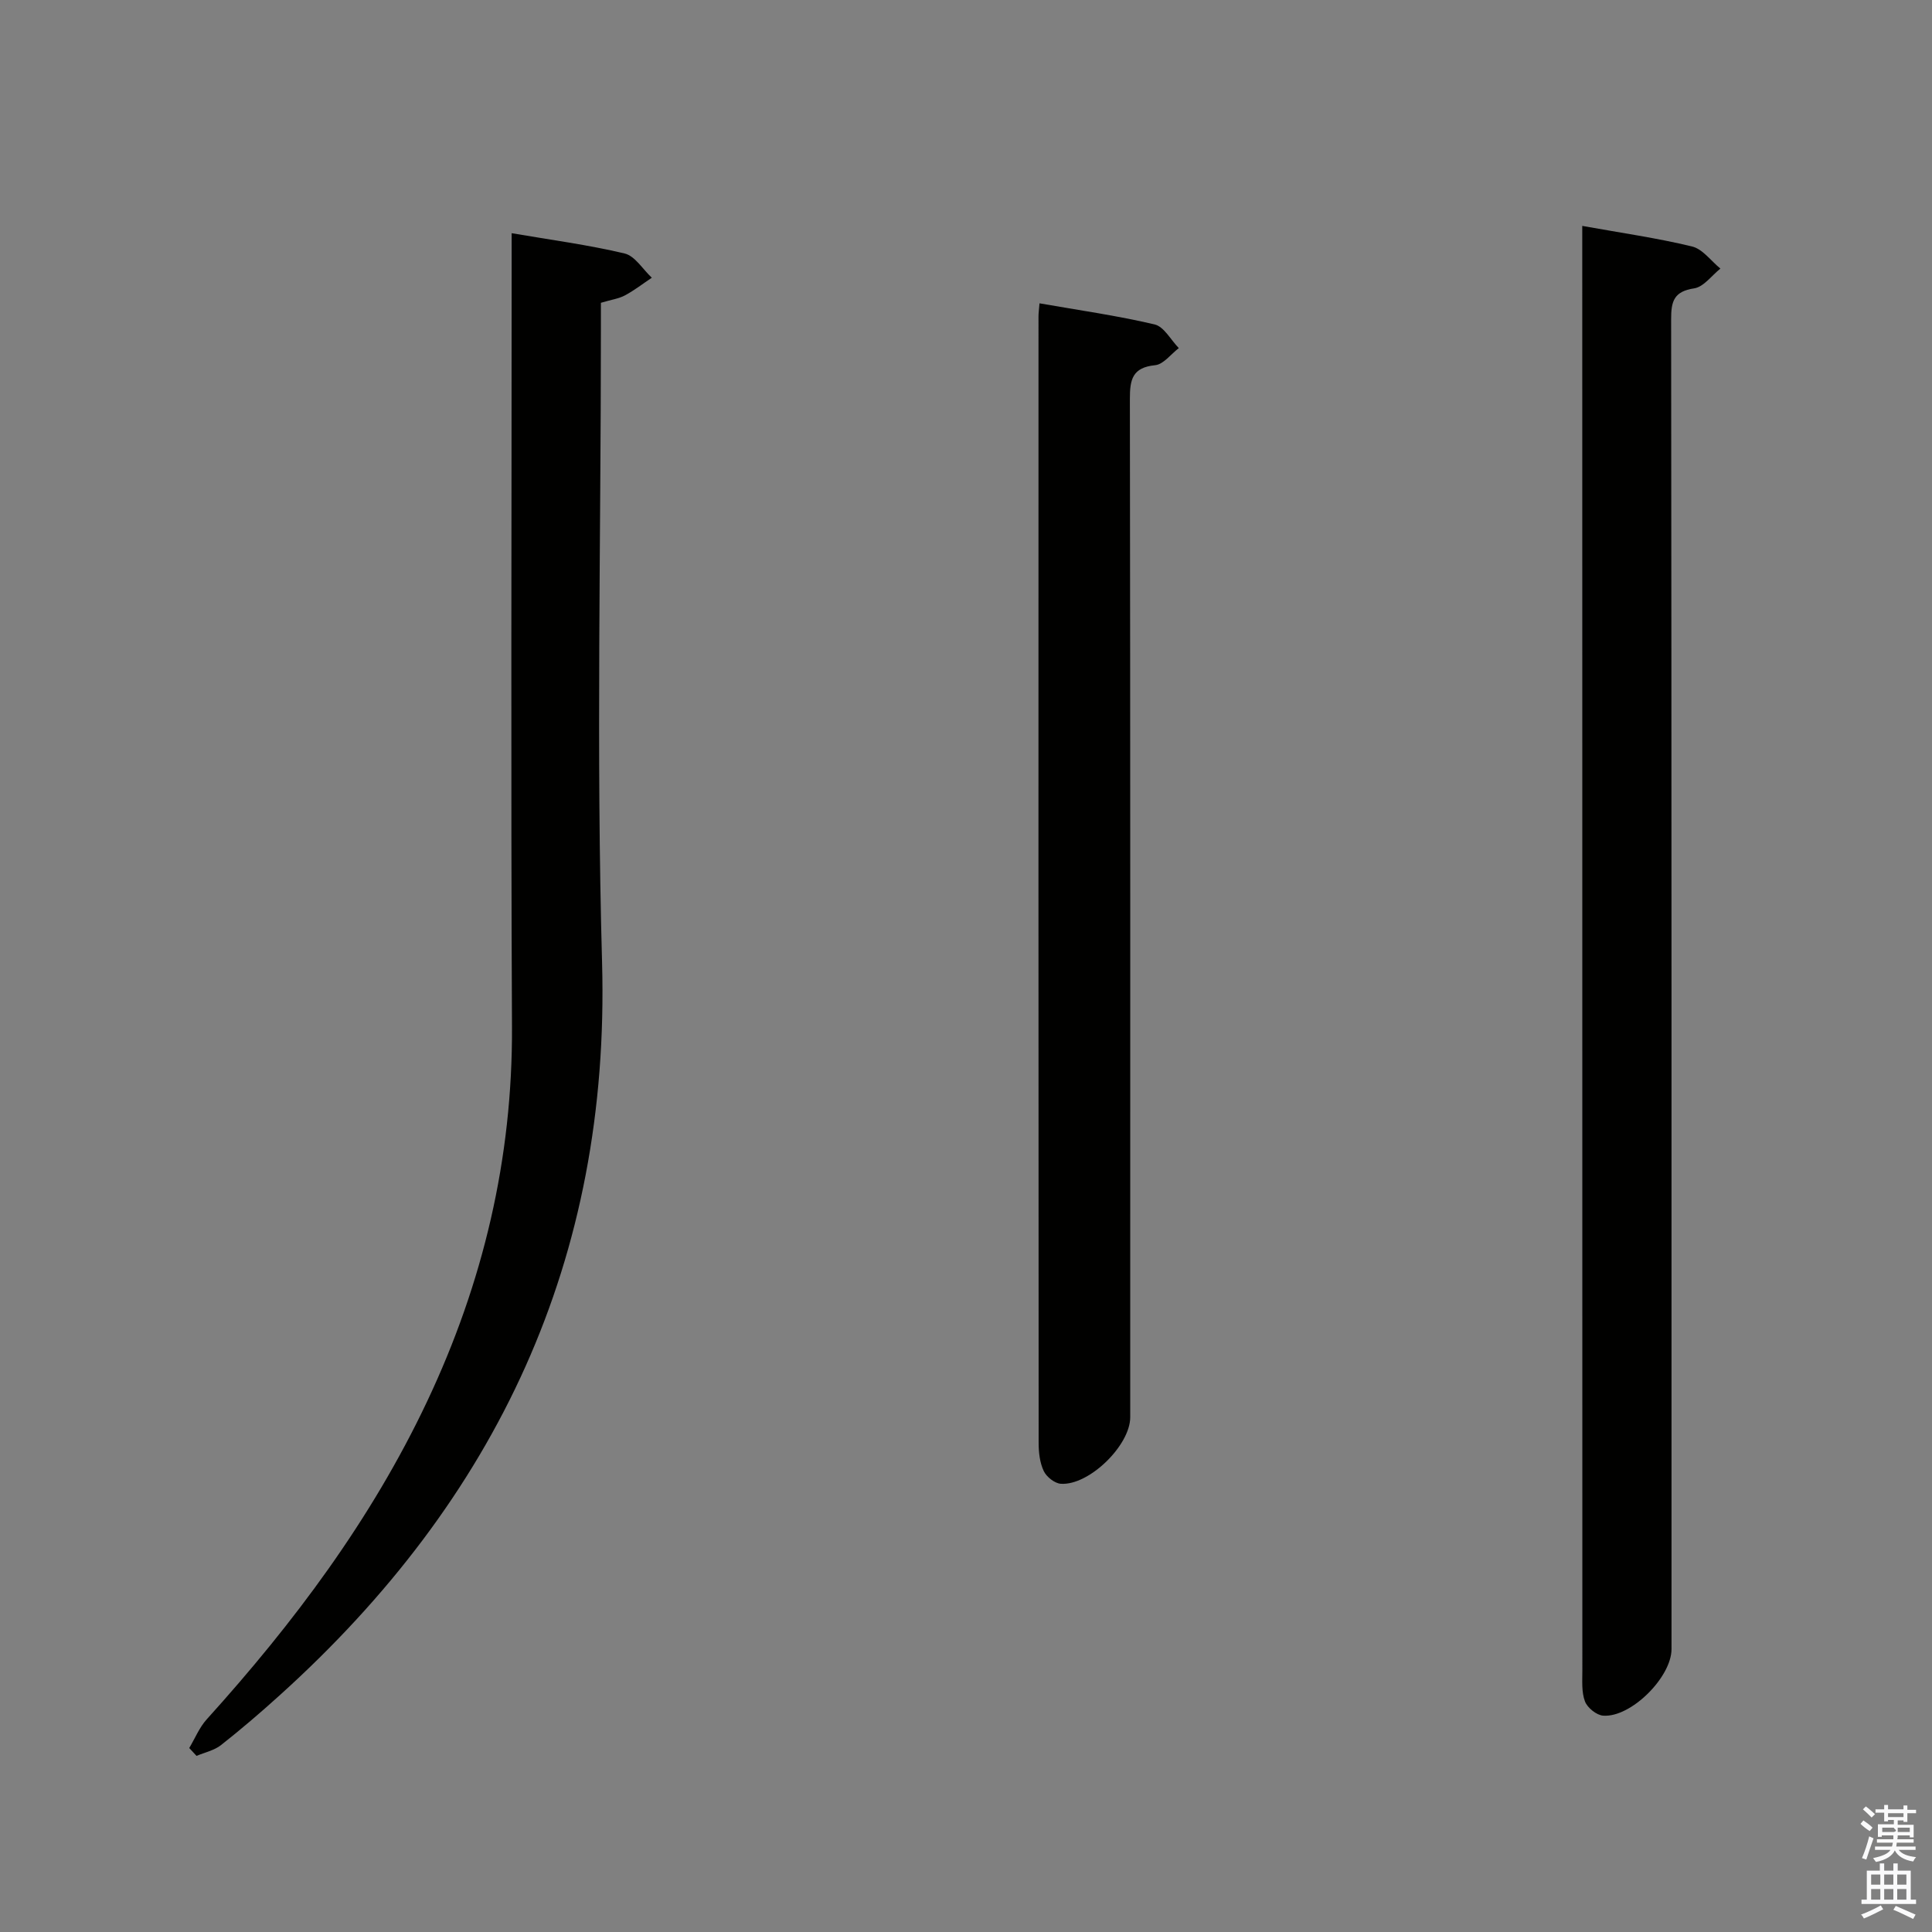 <svg enable-background="new 0 0 400 400" viewBox="0 0 400 400" xmlns="http://www.w3.org/2000/svg"><rect x="0" y="0" width="400" height="400" fill="#808080" stroke="none"/><path d="m385.2 377.6.6-.7c.6.4 1.3.9 1.9 1.5l-.6.7c-.8-.5-1.4-1-1.9-1.5zm.3 7.1c.6-1.4 1.1-2.9 1.5-4.5.3.1.6.3.9.4-.5 1.4-1 2.9-1.5 4.4zm.2-10.1.6-.6c.7.5 1.3 1.1 1.9 1.6l-.7.7c-.6-.6-1.2-1.2-1.8-1.7zm8.4-.8h.8v.9h1.8v.7h-1.8v1.8h-.8v-.3h-1.2v.9h3.3v2.6h-.8v-.4h-2.5c0 .3 0 .6-.1.8h3.4v.7h-3.5c0 .3-.1.6-.1.8h4v.7h-3.5c.7.9 1.9 1.3 3.6 1.5-.2.2-.4.5-.6.9-1.9-.3-3.2-1.1-3.8-2.3-.5 1.1-1.8 2-3.9 2.4-.2-.3-.4-.5-.6-.8 1.9-.4 3.1-.9 3.6-1.7h-3.2v-.7h3.5c.1-.2.1-.5.2-.8h-3.3v-.7h3.4c0-.2 0-.5 0-.8h-2.4v.3h-.8v-2.6h3.3v-.9h-1.2v.3h-.8v-1.8h-1.8v-.7h1.8v-.9h.8v.9h3.2zm-4.4 5.5h2.4c1-.3 0-.6 0-.9h-2.4zm1.2-3.1h3.2v-.8h-3.2zm4.4 2.2h-2.4v.9h2.5v-.9z" fill="#fafafb"/><path d="m389.2 385.8h.9v1.5h1.9v-1.5h.9v1.5h2.7v6h1.1v.9h-11.3v-.9h1.1v-6h2.7zm.2 8.7.5.8c-1.2.6-2.5 1.3-4 1.9-.2-.3-.3-.6-.6-.8 1.6-.6 3-1.3 4.1-1.9zm-2-4.3h1.9v-2.1h-1.9zm0 3.1h1.9v-2.2h-1.9zm2.7-3.1h1.9v-2.1h-1.9zm0 3.1h1.9v-2.2h-1.9zm2.4 1.3c1.4.6 2.7 1.2 4.1 1.8l-.5.9c-1.5-.7-2.8-1.4-4.1-1.9zm2.2-6.5h-1.9v2.1h1.9zm-1.9 5.2h1.9v-2.2h-1.9z" fill="#fafafb"/><g fill="#010100"><path d="m327.59 46.77c8.11 1.46 15.51 2.51 22.73 4.26 2.2.53 3.93 3 5.87 4.58-1.8 1.43-3.46 3.79-5.43 4.09-4.18.63-4.78 2.65-4.77 6.38.1 91.78.08 183.57.08 275.35 0 5.79-8.38 14.2-14.15 13.78-1.37-.1-3.27-1.63-3.77-2.95-.73-1.93-.54-4.25-.54-6.41-.02-97.61-.02-195.23-.02-292.84 0-1.93 0-3.87 0-6.24z"/><path d="m39.18 361.91c1.19-1.99 2.09-4.25 3.62-5.94 18.05-19.98 34.07-41.35 45.63-65.82 11.59-24.53 17.7-50.24 17.57-77.52-.25-52.65-.07-105.31-.07-157.96 0-1.97 0-3.95 0-6.39 8.13 1.39 15.85 2.41 23.38 4.2 2.16.51 3.77 3.28 5.64 5.02-1.84 1.23-3.61 2.61-5.55 3.65-1.28.69-2.82.89-4.99 1.54v5.58c0 43.66-.98 87.34.24 130.96 1.71 61.47-21.77 111.16-66.72 151.74-3.95 3.57-8 7.05-12.18 10.34-1.4 1.1-3.36 1.5-5.06 2.23-.51-.53-1.01-1.08-1.51-1.63z"/><path d="m215.22 62.8c8.23 1.44 16.11 2.55 23.83 4.37 1.95.46 3.35 3.21 5.01 4.9-1.63 1.24-3.17 3.37-4.9 3.54-4.72.47-5.24 2.97-5.23 7 .1 70.27.08 140.54.07 210.82 0 5.8-8.51 14.16-14.36 13.77-1.27-.08-2.97-1.42-3.54-2.63-.82-1.72-1.06-3.85-1.06-5.8-.05-77.77-.04-155.53-.03-233.3 0-.66.1-1.31.21-2.67z"/></g></svg>